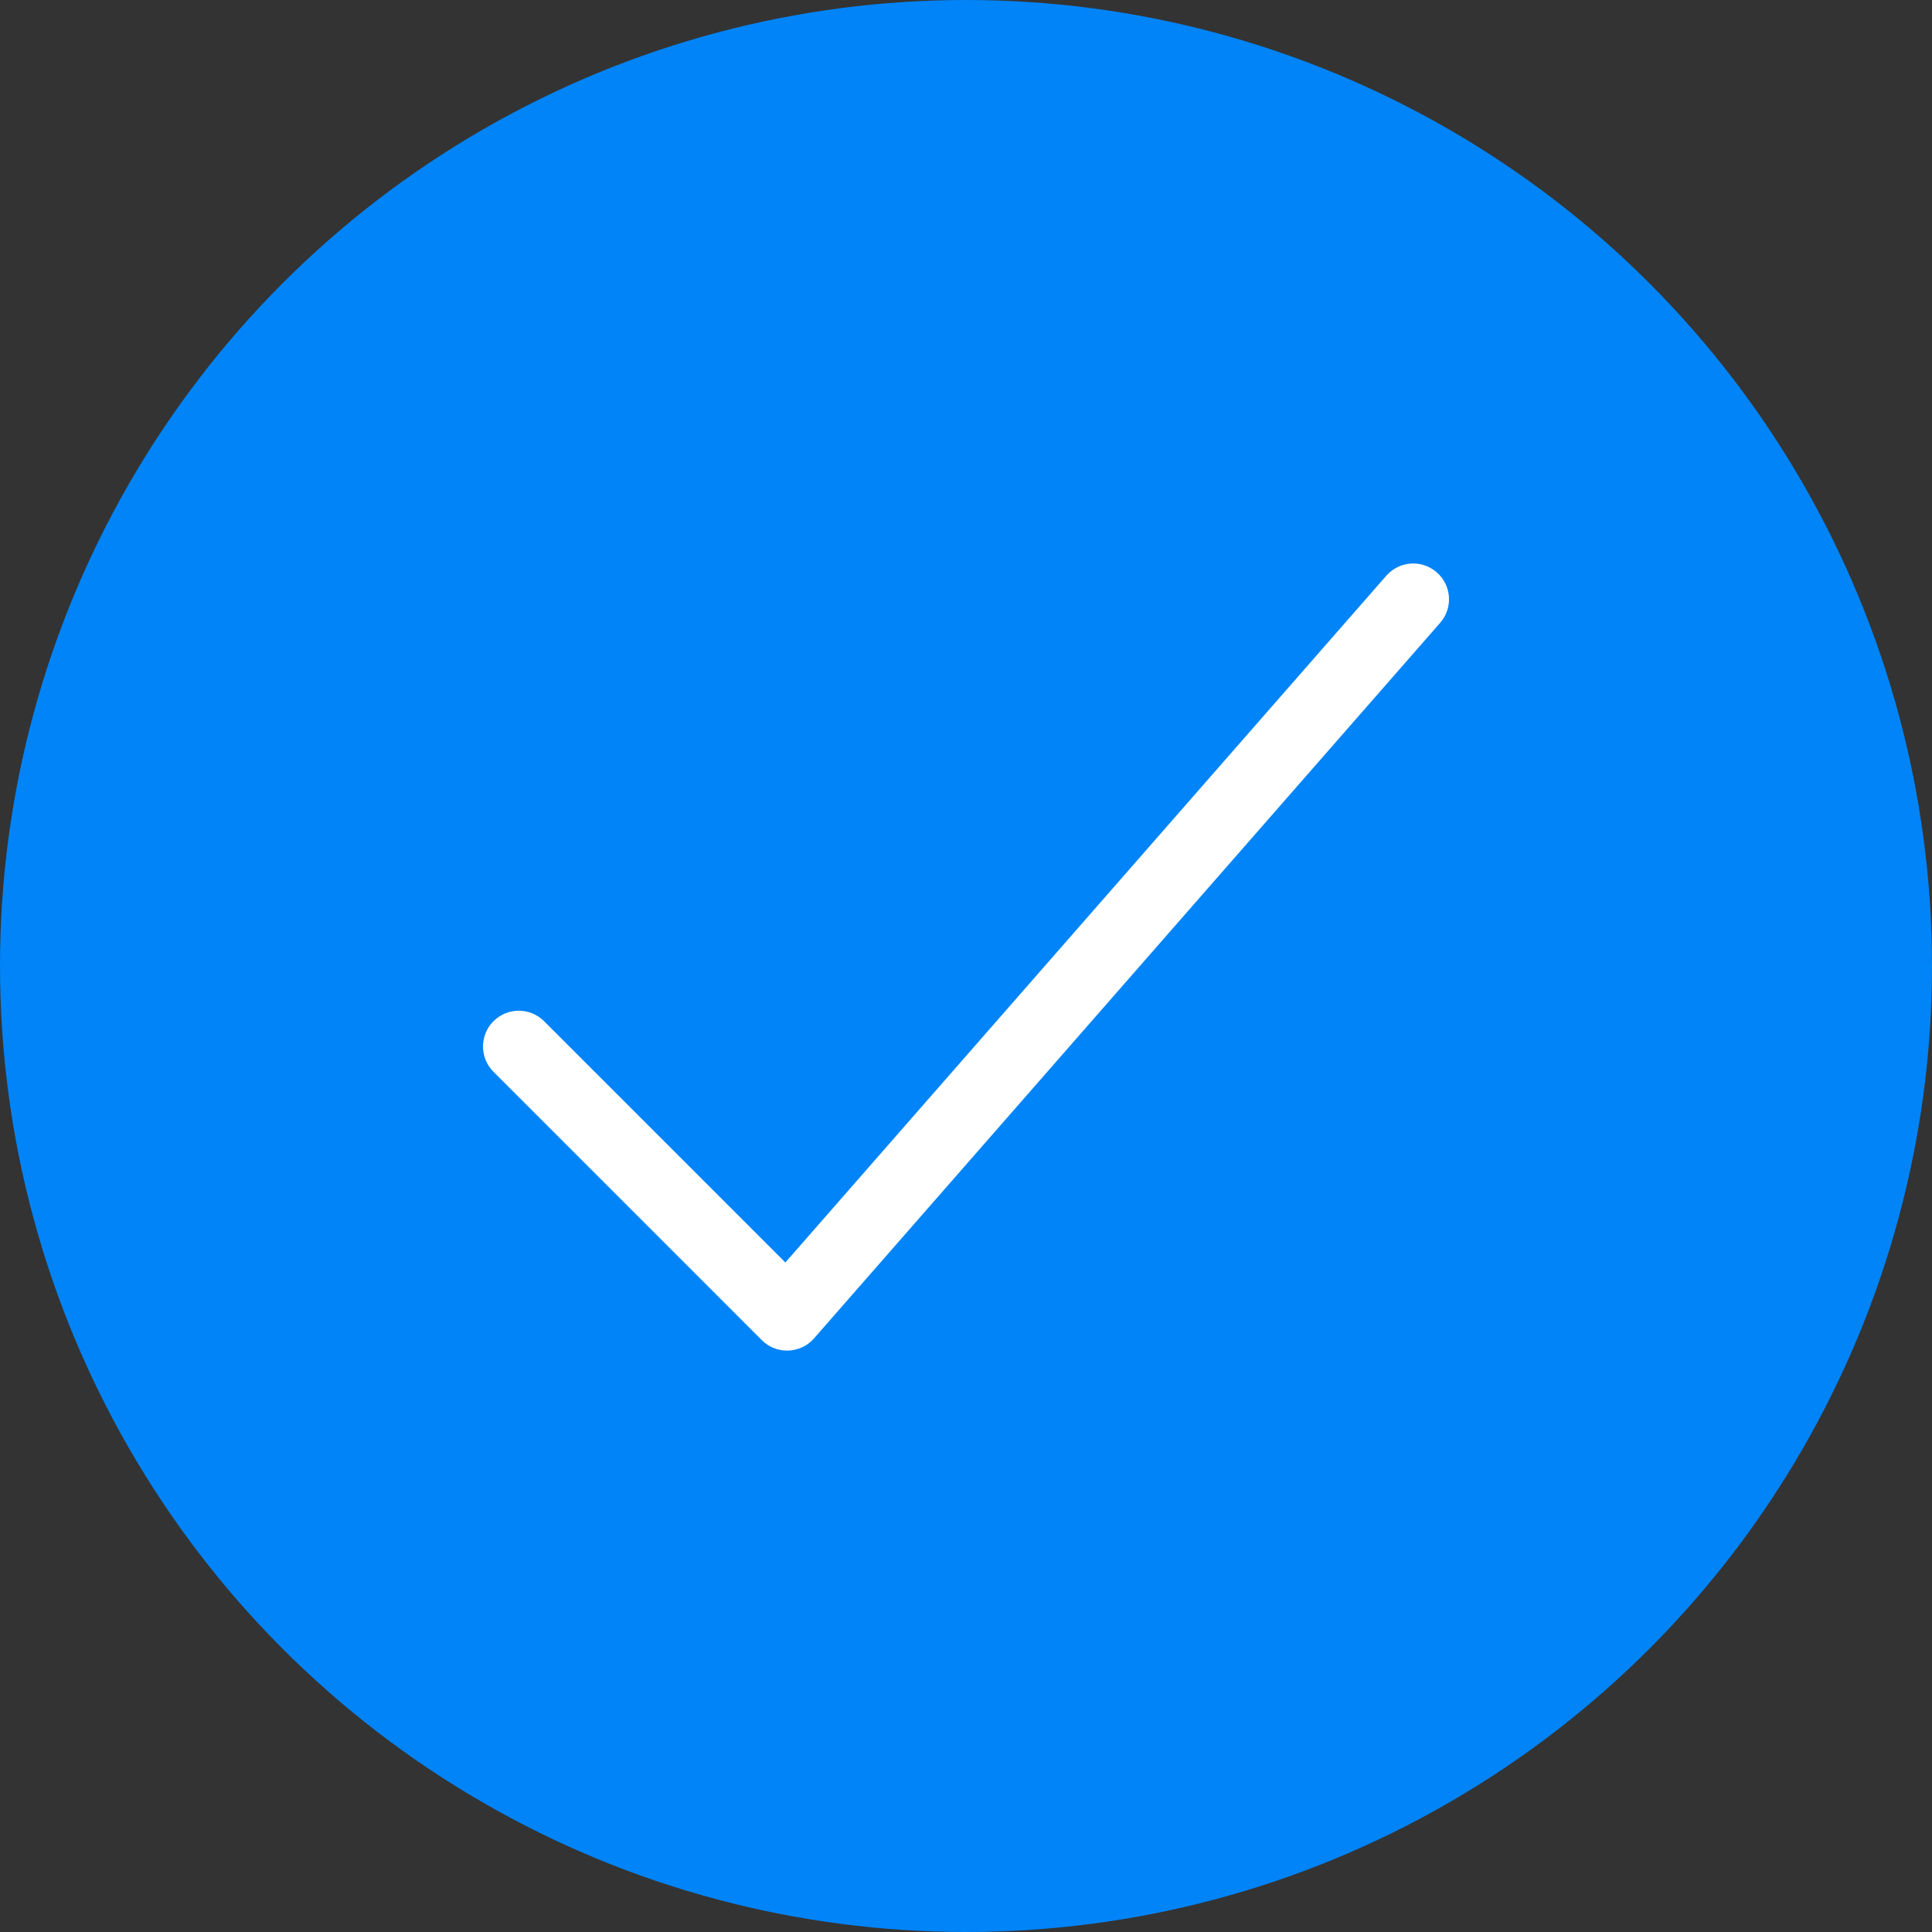 <svg width="24" height="24" viewBox="0 0 24 24" fill="none" xmlns="http://www.w3.org/2000/svg">
<rect x="0" y="0" width="24" height="24" fill="#333333" stroke="none"/>
<circle cx="12" cy="12" r="12" fill="#0084F8"/>
<path fill-rule="evenodd" clip-rule="evenodd" d="M17.848 7.11C18.033 7.272 18.052 7.552 17.89 7.737L10.112 16.626C10.031 16.719 9.916 16.773 9.793 16.777C9.67 16.782 9.55 16.735 9.464 16.648L6.13 13.314C5.957 13.141 5.957 12.859 6.13 12.686C6.304 12.512 6.585 12.512 6.759 12.686L9.756 15.683L17.221 7.152C17.383 6.967 17.663 6.948 17.848 7.11Z" fill="white"/>
</svg>
